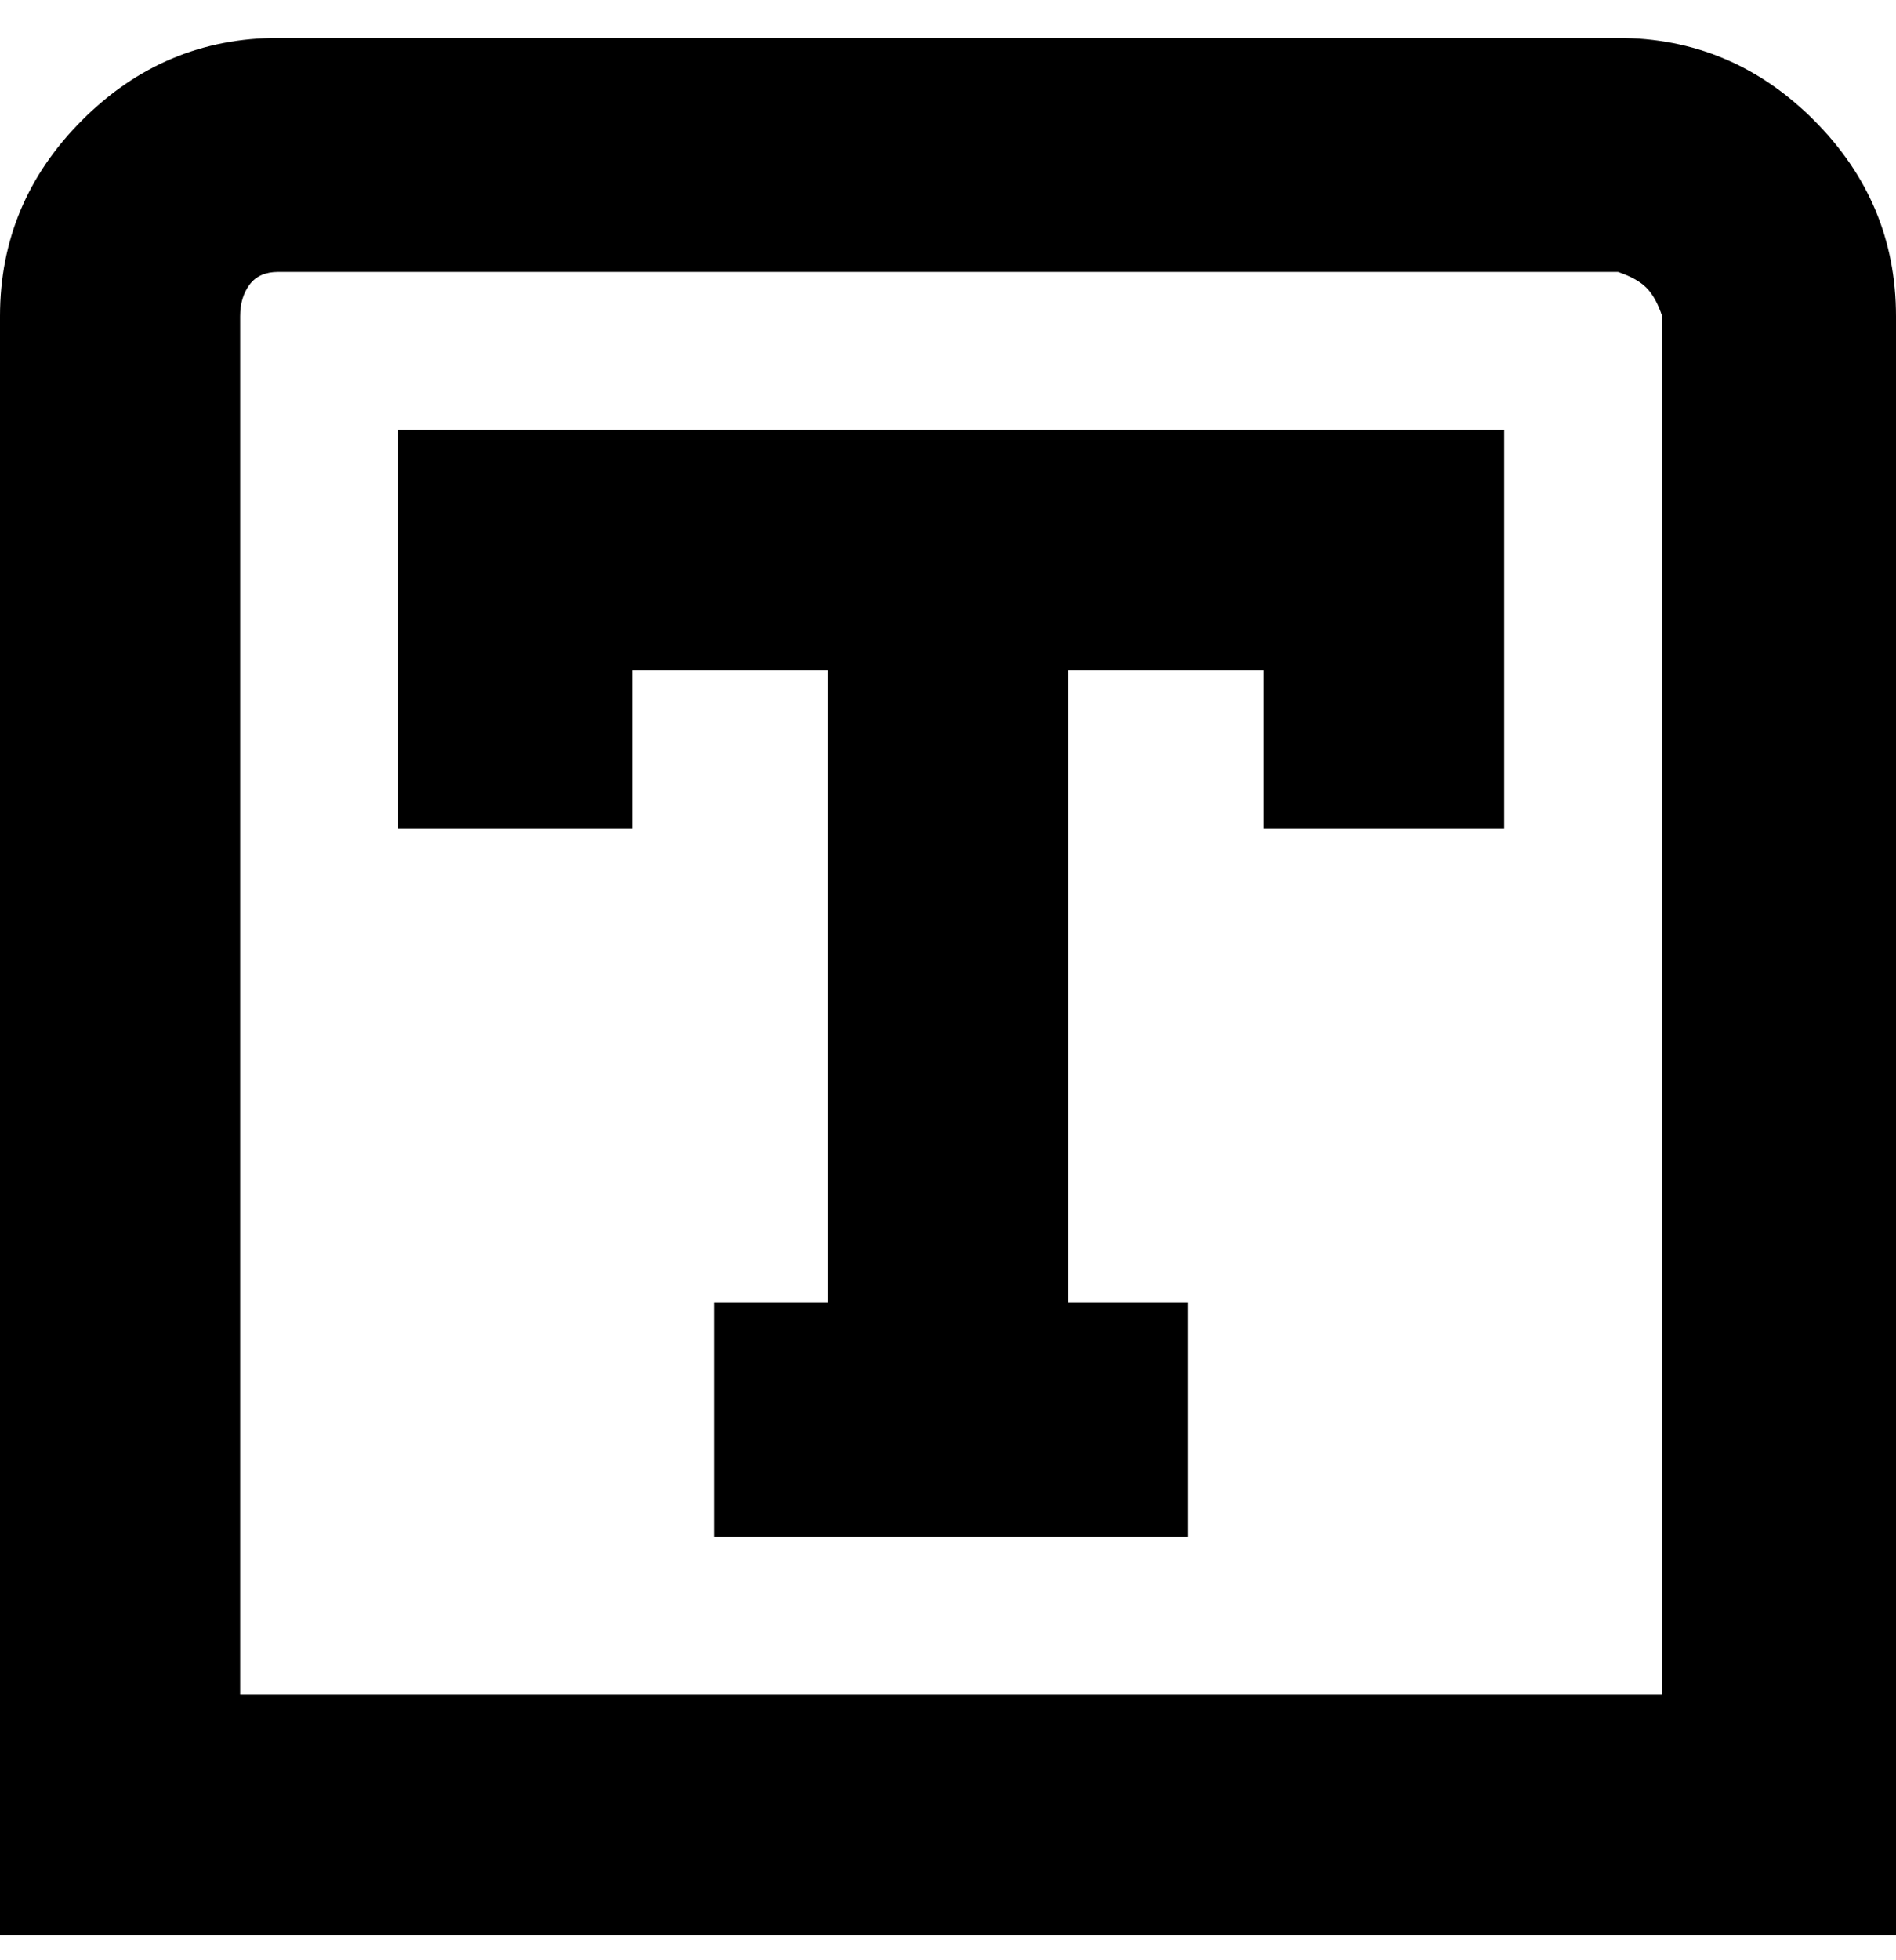 <svg viewBox="0 0 300 310" xmlns="http://www.w3.org/2000/svg"><path d="M256 6H44Q26 6 13 19T0 50v256h300V50q0-18-13-31T256 6zm7 262H38V50q0-3 1.5-5t4.5-2h212q3 1 4.5 2.5T263 50v218zM63 68h175v63h-38v-25h-31v100h19v37h-75v-37h18V106h-31v25H63V68z"/></svg>
